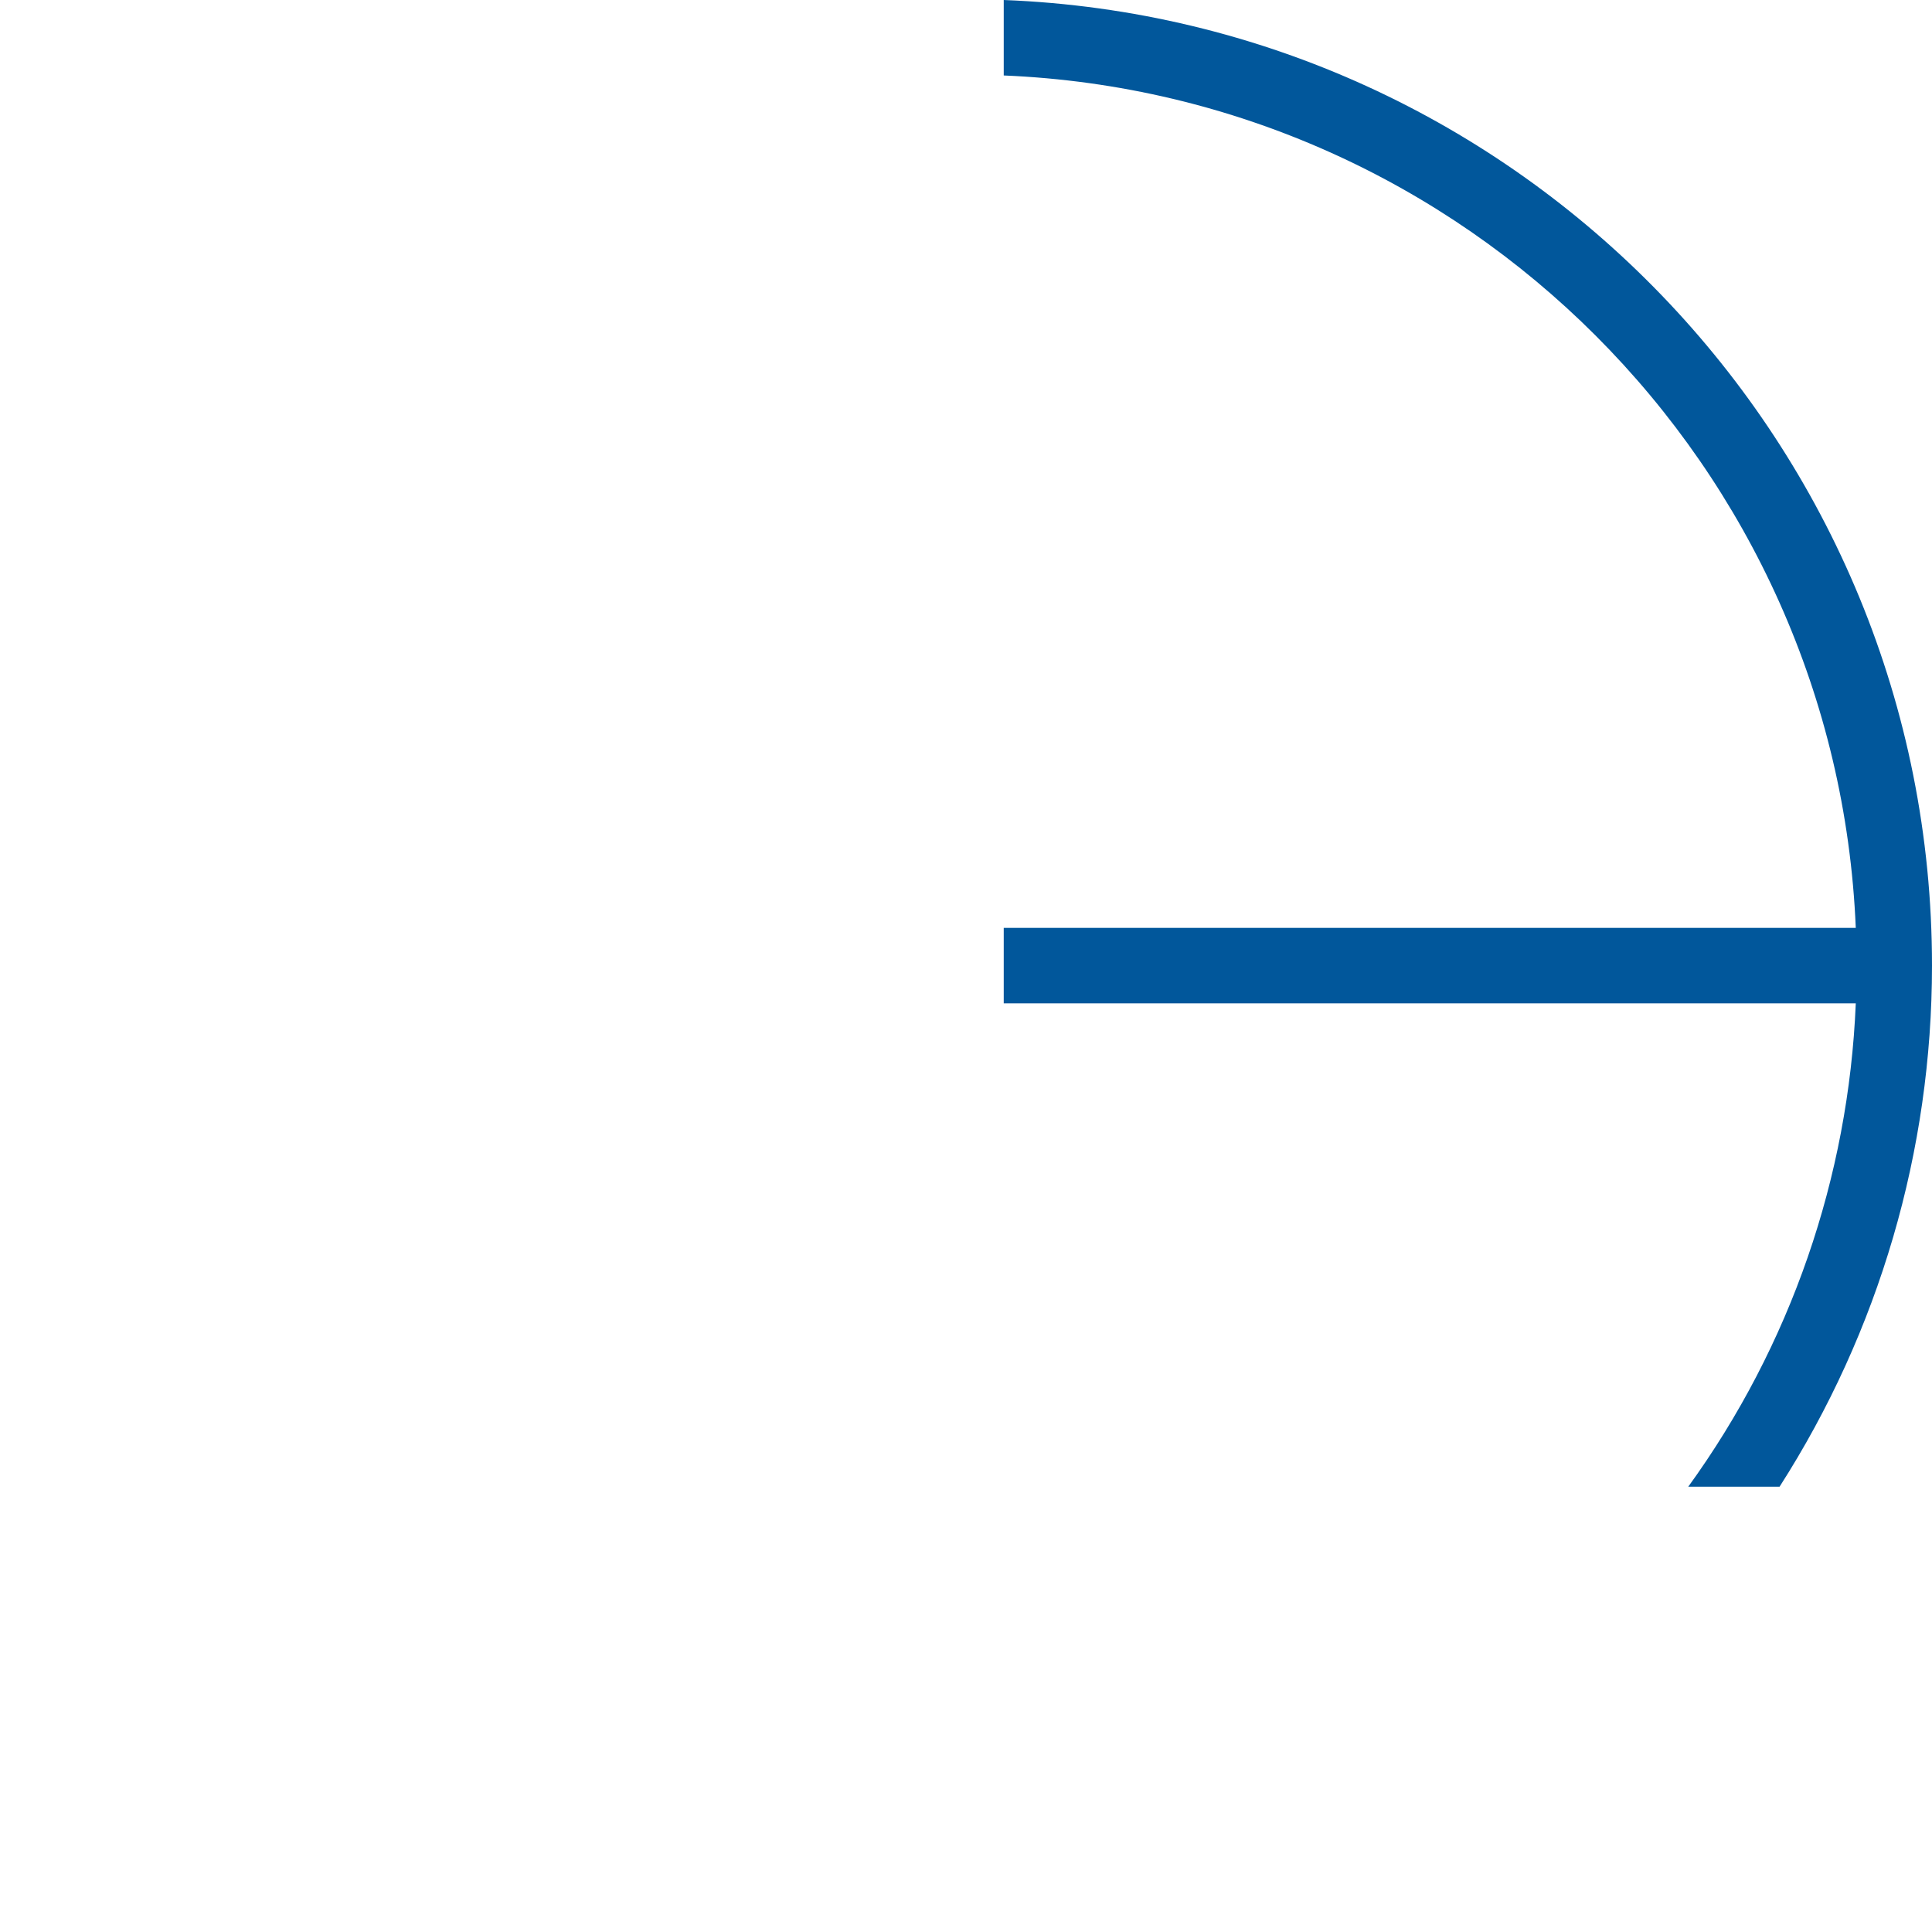 <svg xmlns="http://www.w3.org/2000/svg" viewBox="0 0 512 512" enable-background="new 0 0 512 512">
    <path fill="#01579b"
          d="M447.4 394h24.2c26.4-41.2 40.4-89.1 40.4-138.1 0-138.1-109.3-250.6-246-255.9v20c122.4 5.1 220.7 103.5 225.8 225.9h-225.8v20h225.8c-1.9 46.1-17.3 90.7-44.4 128.1z"/>
</svg>
